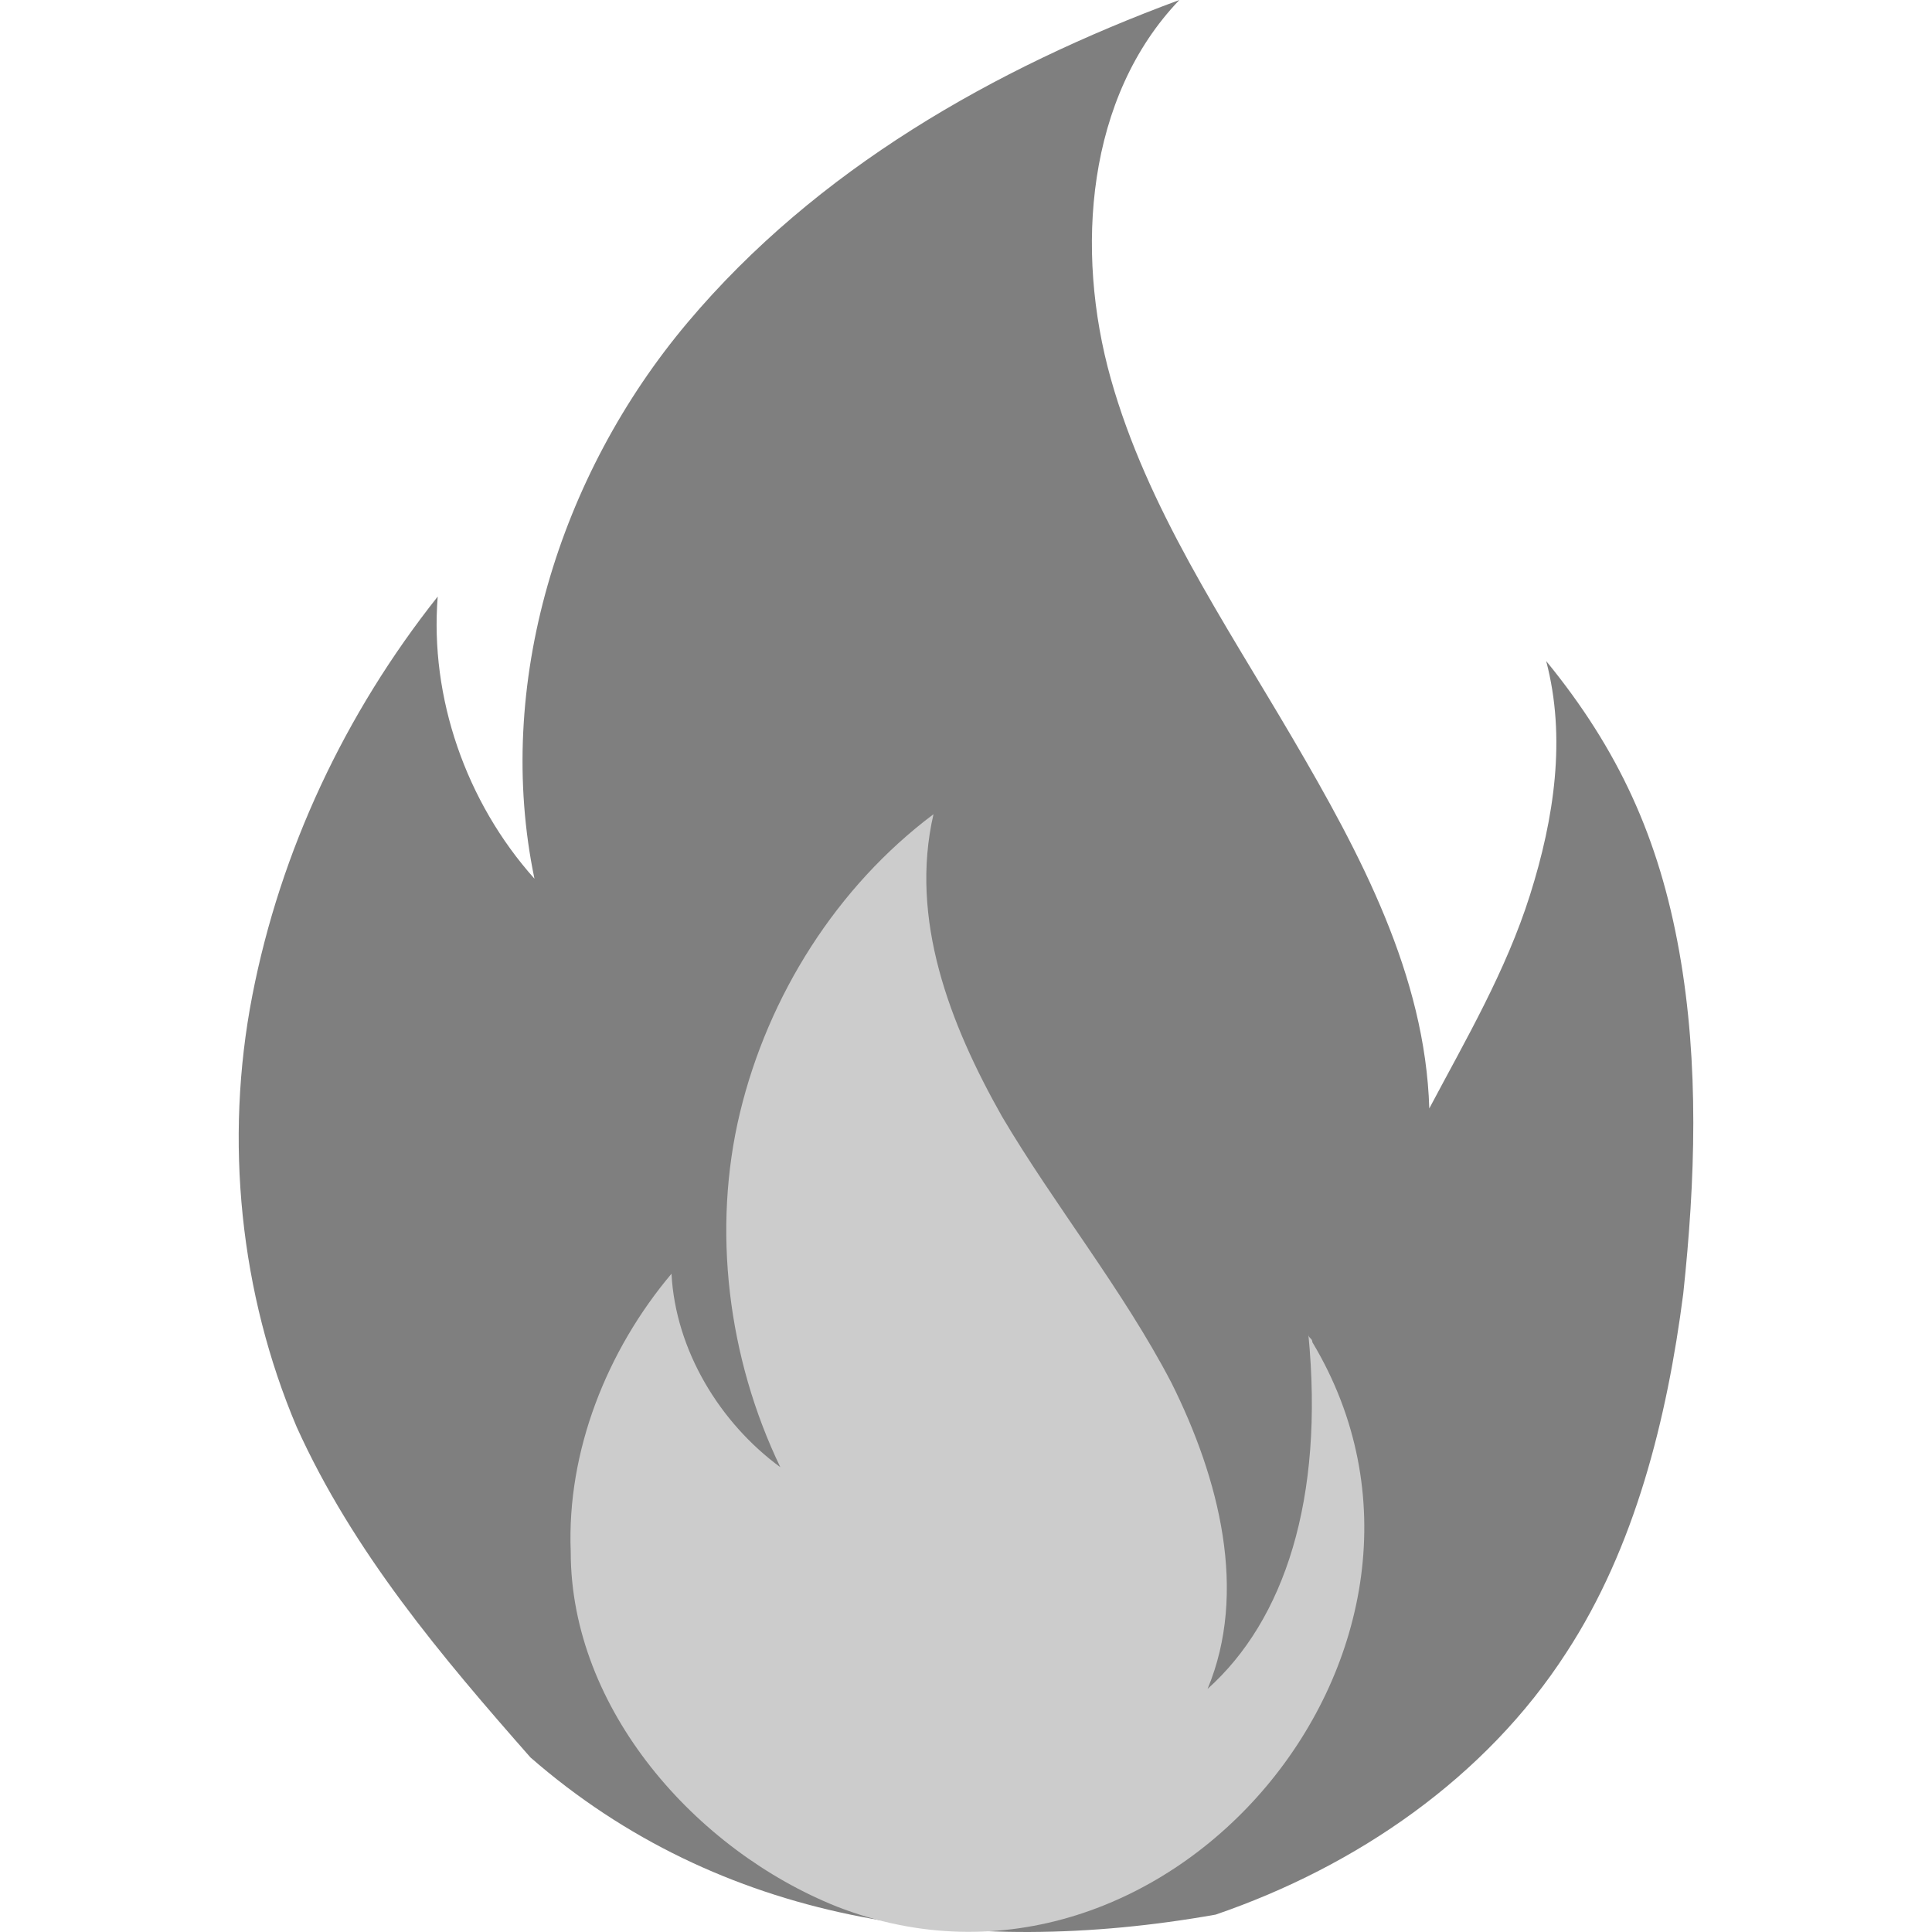 <svg width="511.269" height="511.269" xmlns="http://www.w3.org/2000/svg">

 <g>
  <title>background</title>
  <rect fill="none" id="canvas_background" height="402" width="582" y="-1" x="-1"/>
 </g>
 <g>
  <title>Layer 1</title>
  <path id="svg_1" fill="#7f7f7f" d="m140.367,465.067c-23.467,-26.667 -46.933,-54.4 -61.867,-87.467c-14.933,-35.2 -19.2,-75.733 -11.733,-114.133s24.533,-74.667 49.067,-105.6c-2.133,26.667 7.467,54.4 25.6,74.667c-10.667,-51.2 6.4,-106.667 40.533,-147.2s81.067,-67.201 130.133,-85.334c-24.533,25.6 -27.733,66.133 -18.133,100.267c9.6,34.133 29.867,64 48,94.933c18.133,30.933 35.2,62.933 36.267,98.133c9.6,-18.133 20.267,-36.267 26.667,-56.533c6.4,-20.267 9.6,-41.6 4.267,-61.867c19.2,23.467 29.867,46.933 35.2,76.8c5.333,29.867 4.267,60.8 1.067,90.667c-4.267,33.067 -12.8,67.2 -30.933,94.933c-21.333,33.067 -55.467,56.533 -92.8,69.333c-66.135,11.734 -131.202,2.134 -181.335,-41.599z"/>
  <path id="svg_2" fill="#cccccc" d="m221.434,504.533c87.466,34.134 173.866,-69.333 125.866,-149.333c0,-1.067 -1.067,-1.067 -1.067,-2.133c4.267,43.733 -6.4,75.733 -26.667,93.867c10.667,-25.6 3.2,-55.467 -9.6,-81.067c-12.8,-24.533 -30.933,-46.933 -44.8,-70.4c-13.867,-24.533 -24.533,-52.267 -18.133,-80c-25.6,19.2 -43.733,48 -51.2,78.933c-7.467,30.933 -3.2,65.067 10.667,93.867c-16,-11.733 -27.733,-30.933 -28.8,-51.2c-17.067,20.267 -27.733,46.933 -26.667,73.6c0.001,41.6 33.067,78.933 70.401,93.866z"/>
  <g id="svg_3"/>
  <g id="svg_4"/>
  <g id="svg_5"/>
  <g id="svg_6"/>
  <g id="svg_7"/>
  <g id="svg_8"/>
  <g id="svg_9"/>
  <g id="svg_10"/>
  <g id="svg_11"/>
  <g id="svg_12"/>
  <g id="svg_13"/>
  <g id="svg_14"/>
  <g id="svg_15"/>
  <g id="svg_16"/>
  <g id="svg_17"/>
 </g>
</svg>